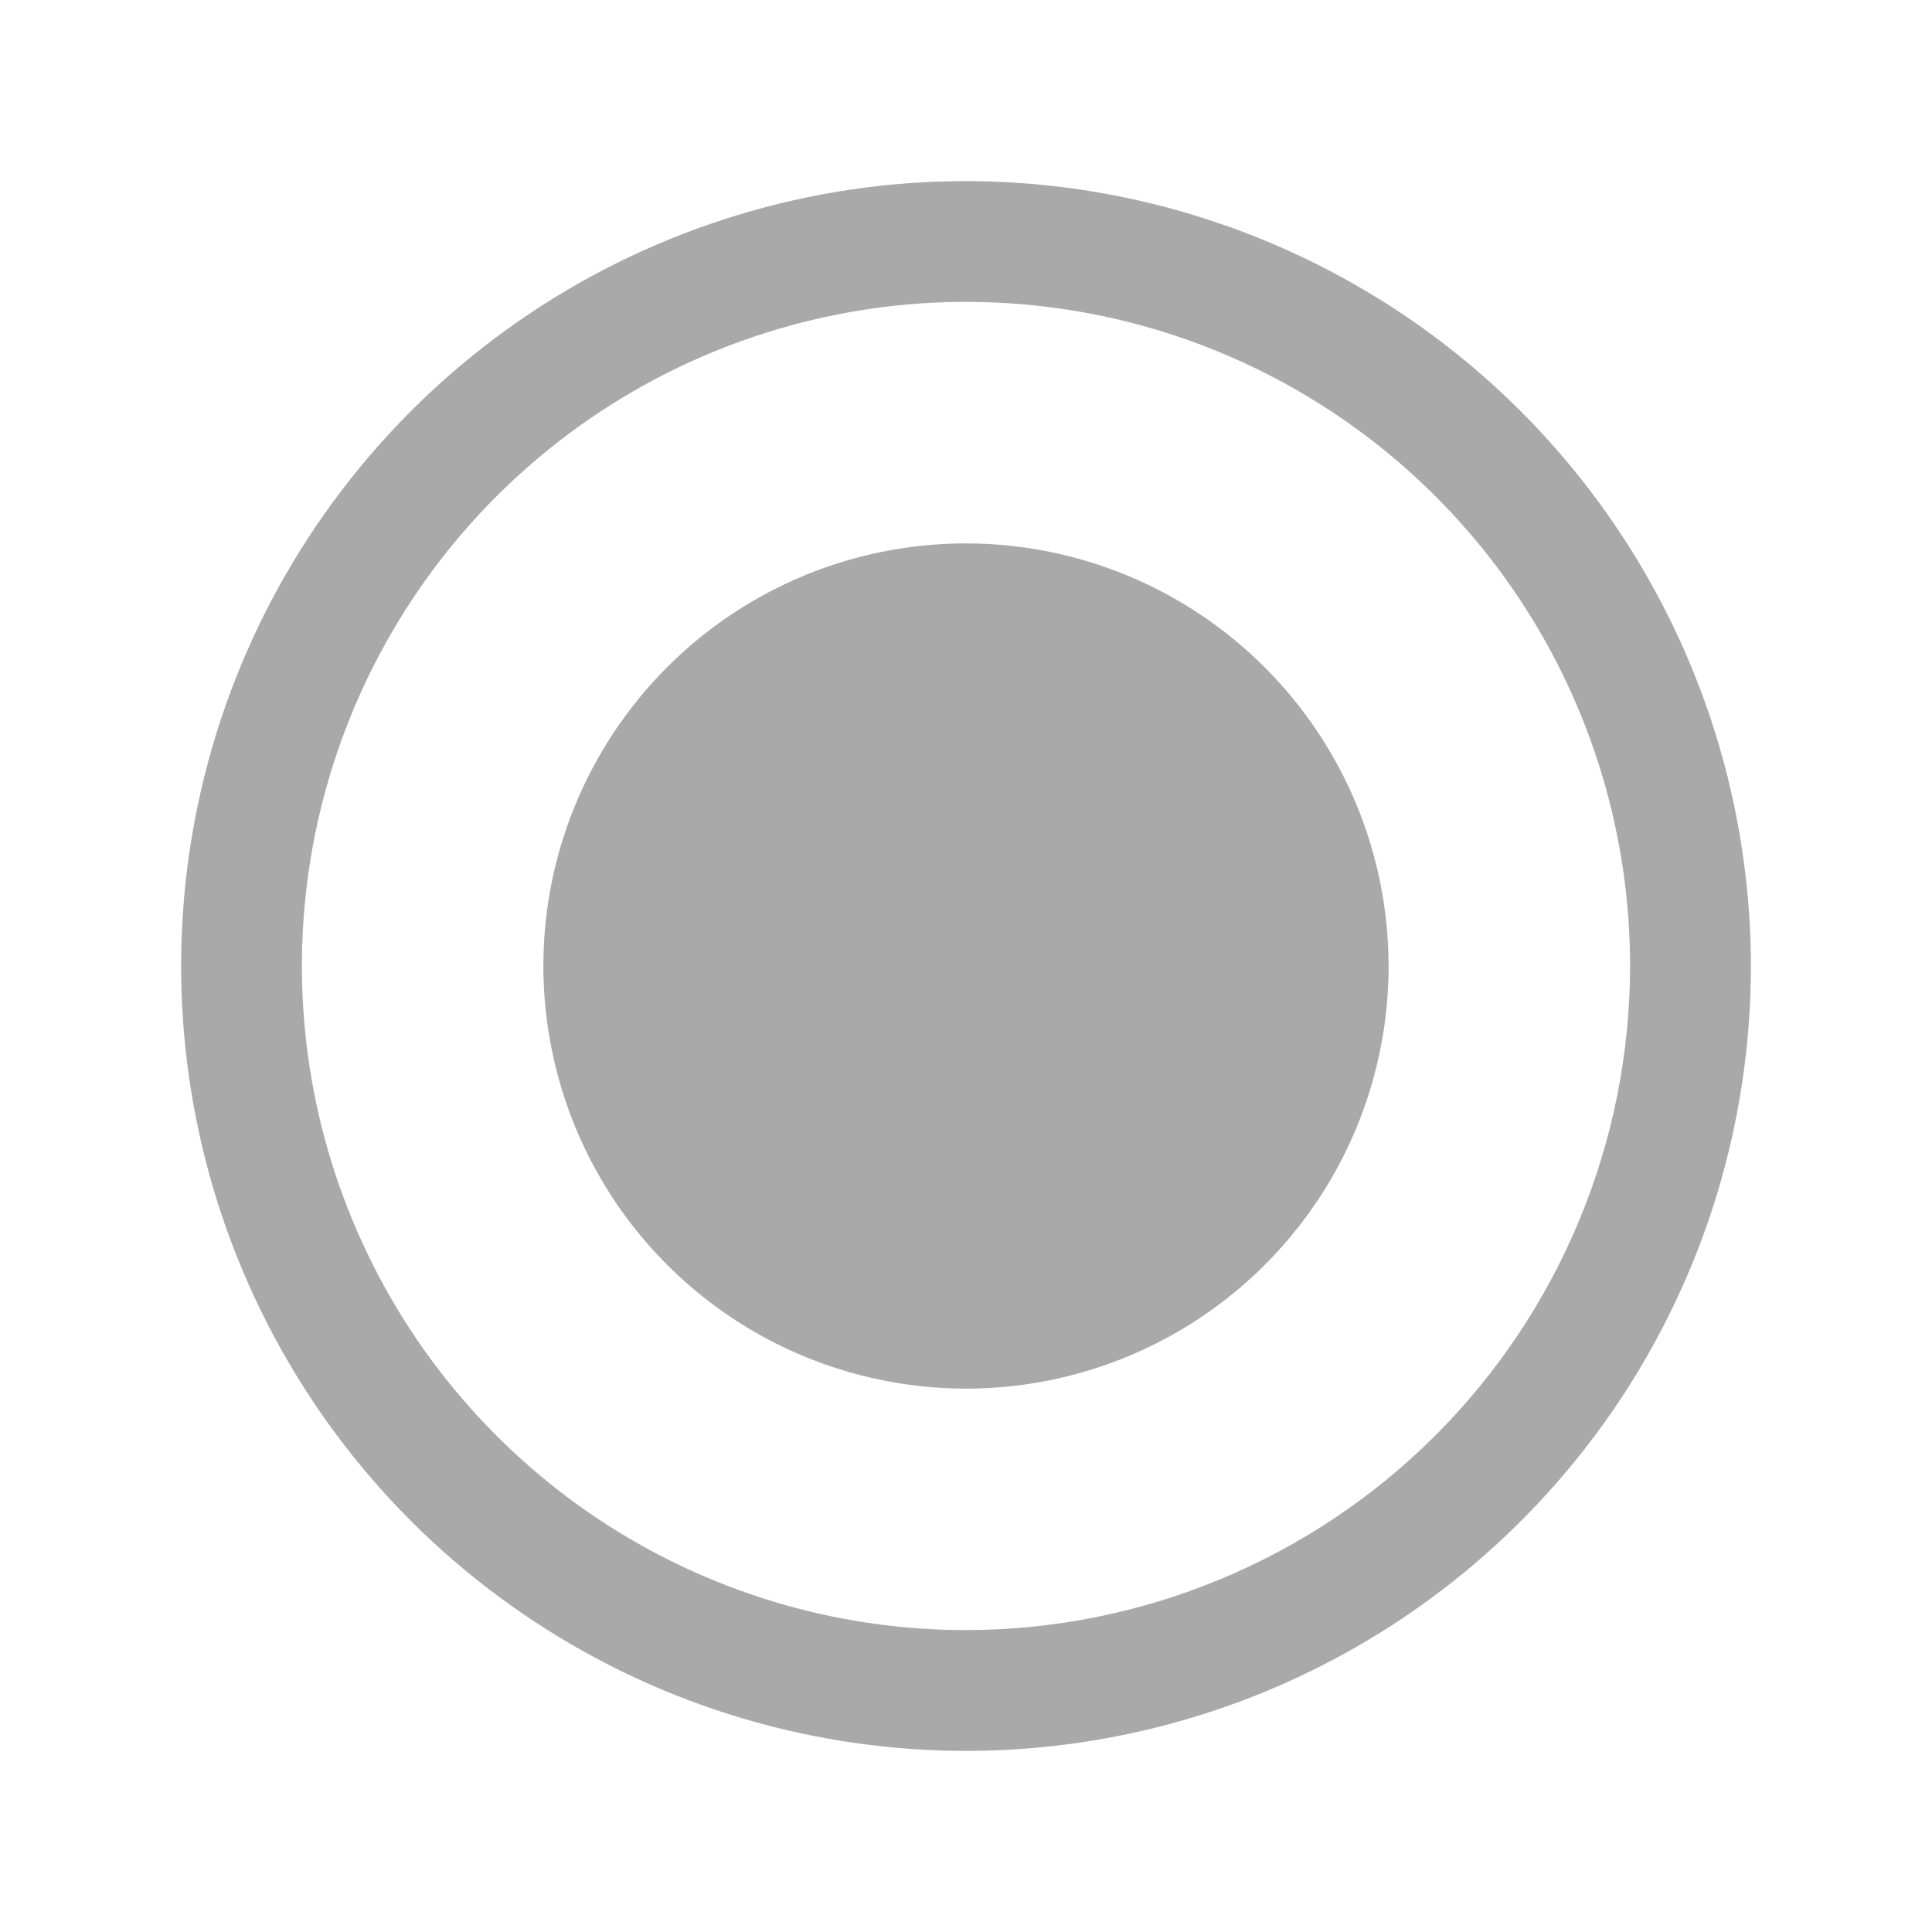 <svg width="30" height="30" viewBox="0 0 30 30" fill="none" xmlns="http://www.w3.org/2000/svg">
<path d="M15 2.812C12.589 2.812 10.233 3.527 8.229 4.866C6.225 6.206 4.663 8.109 3.74 10.336C2.818 12.563 2.576 15.014 3.047 17.378C3.517 19.742 4.678 21.913 6.382 23.618C8.087 25.322 10.258 26.483 12.622 26.953C14.986 27.424 17.437 27.182 19.664 26.26C21.891 25.337 23.794 23.775 25.134 21.771C26.473 19.767 27.188 17.41 27.188 15C27.184 11.769 25.899 8.671 23.614 6.386C21.329 4.101 18.231 2.816 15 2.812ZM15 25.312C12.96 25.312 10.967 24.708 9.271 23.575C7.575 22.441 6.253 20.831 5.473 18.946C4.692 17.062 4.488 14.989 4.886 12.988C5.284 10.988 6.266 9.15 7.708 7.708C9.15 6.266 10.988 5.284 12.988 4.886C14.989 4.488 17.062 4.692 18.946 5.472C20.831 6.253 22.441 7.575 23.575 9.271C24.708 10.967 25.312 12.96 25.312 15C25.309 17.734 24.222 20.355 22.289 22.289C20.355 24.222 17.734 25.309 15 25.312ZM21.562 15C21.562 16.298 21.178 17.567 20.456 18.646C19.735 19.725 18.71 20.566 17.511 21.063C16.312 21.56 14.993 21.69 13.72 21.436C12.447 21.183 11.277 20.558 10.36 19.64C9.442 18.723 8.817 17.553 8.564 16.28C8.31 15.007 8.44 13.688 8.937 12.489C9.434 11.29 10.275 10.265 11.354 9.543C12.433 8.822 13.702 8.438 15 8.438C16.74 8.439 18.408 9.131 19.638 10.362C20.869 11.592 21.561 13.26 21.562 15Z" fill="#A9A9A9"/>
</svg>
